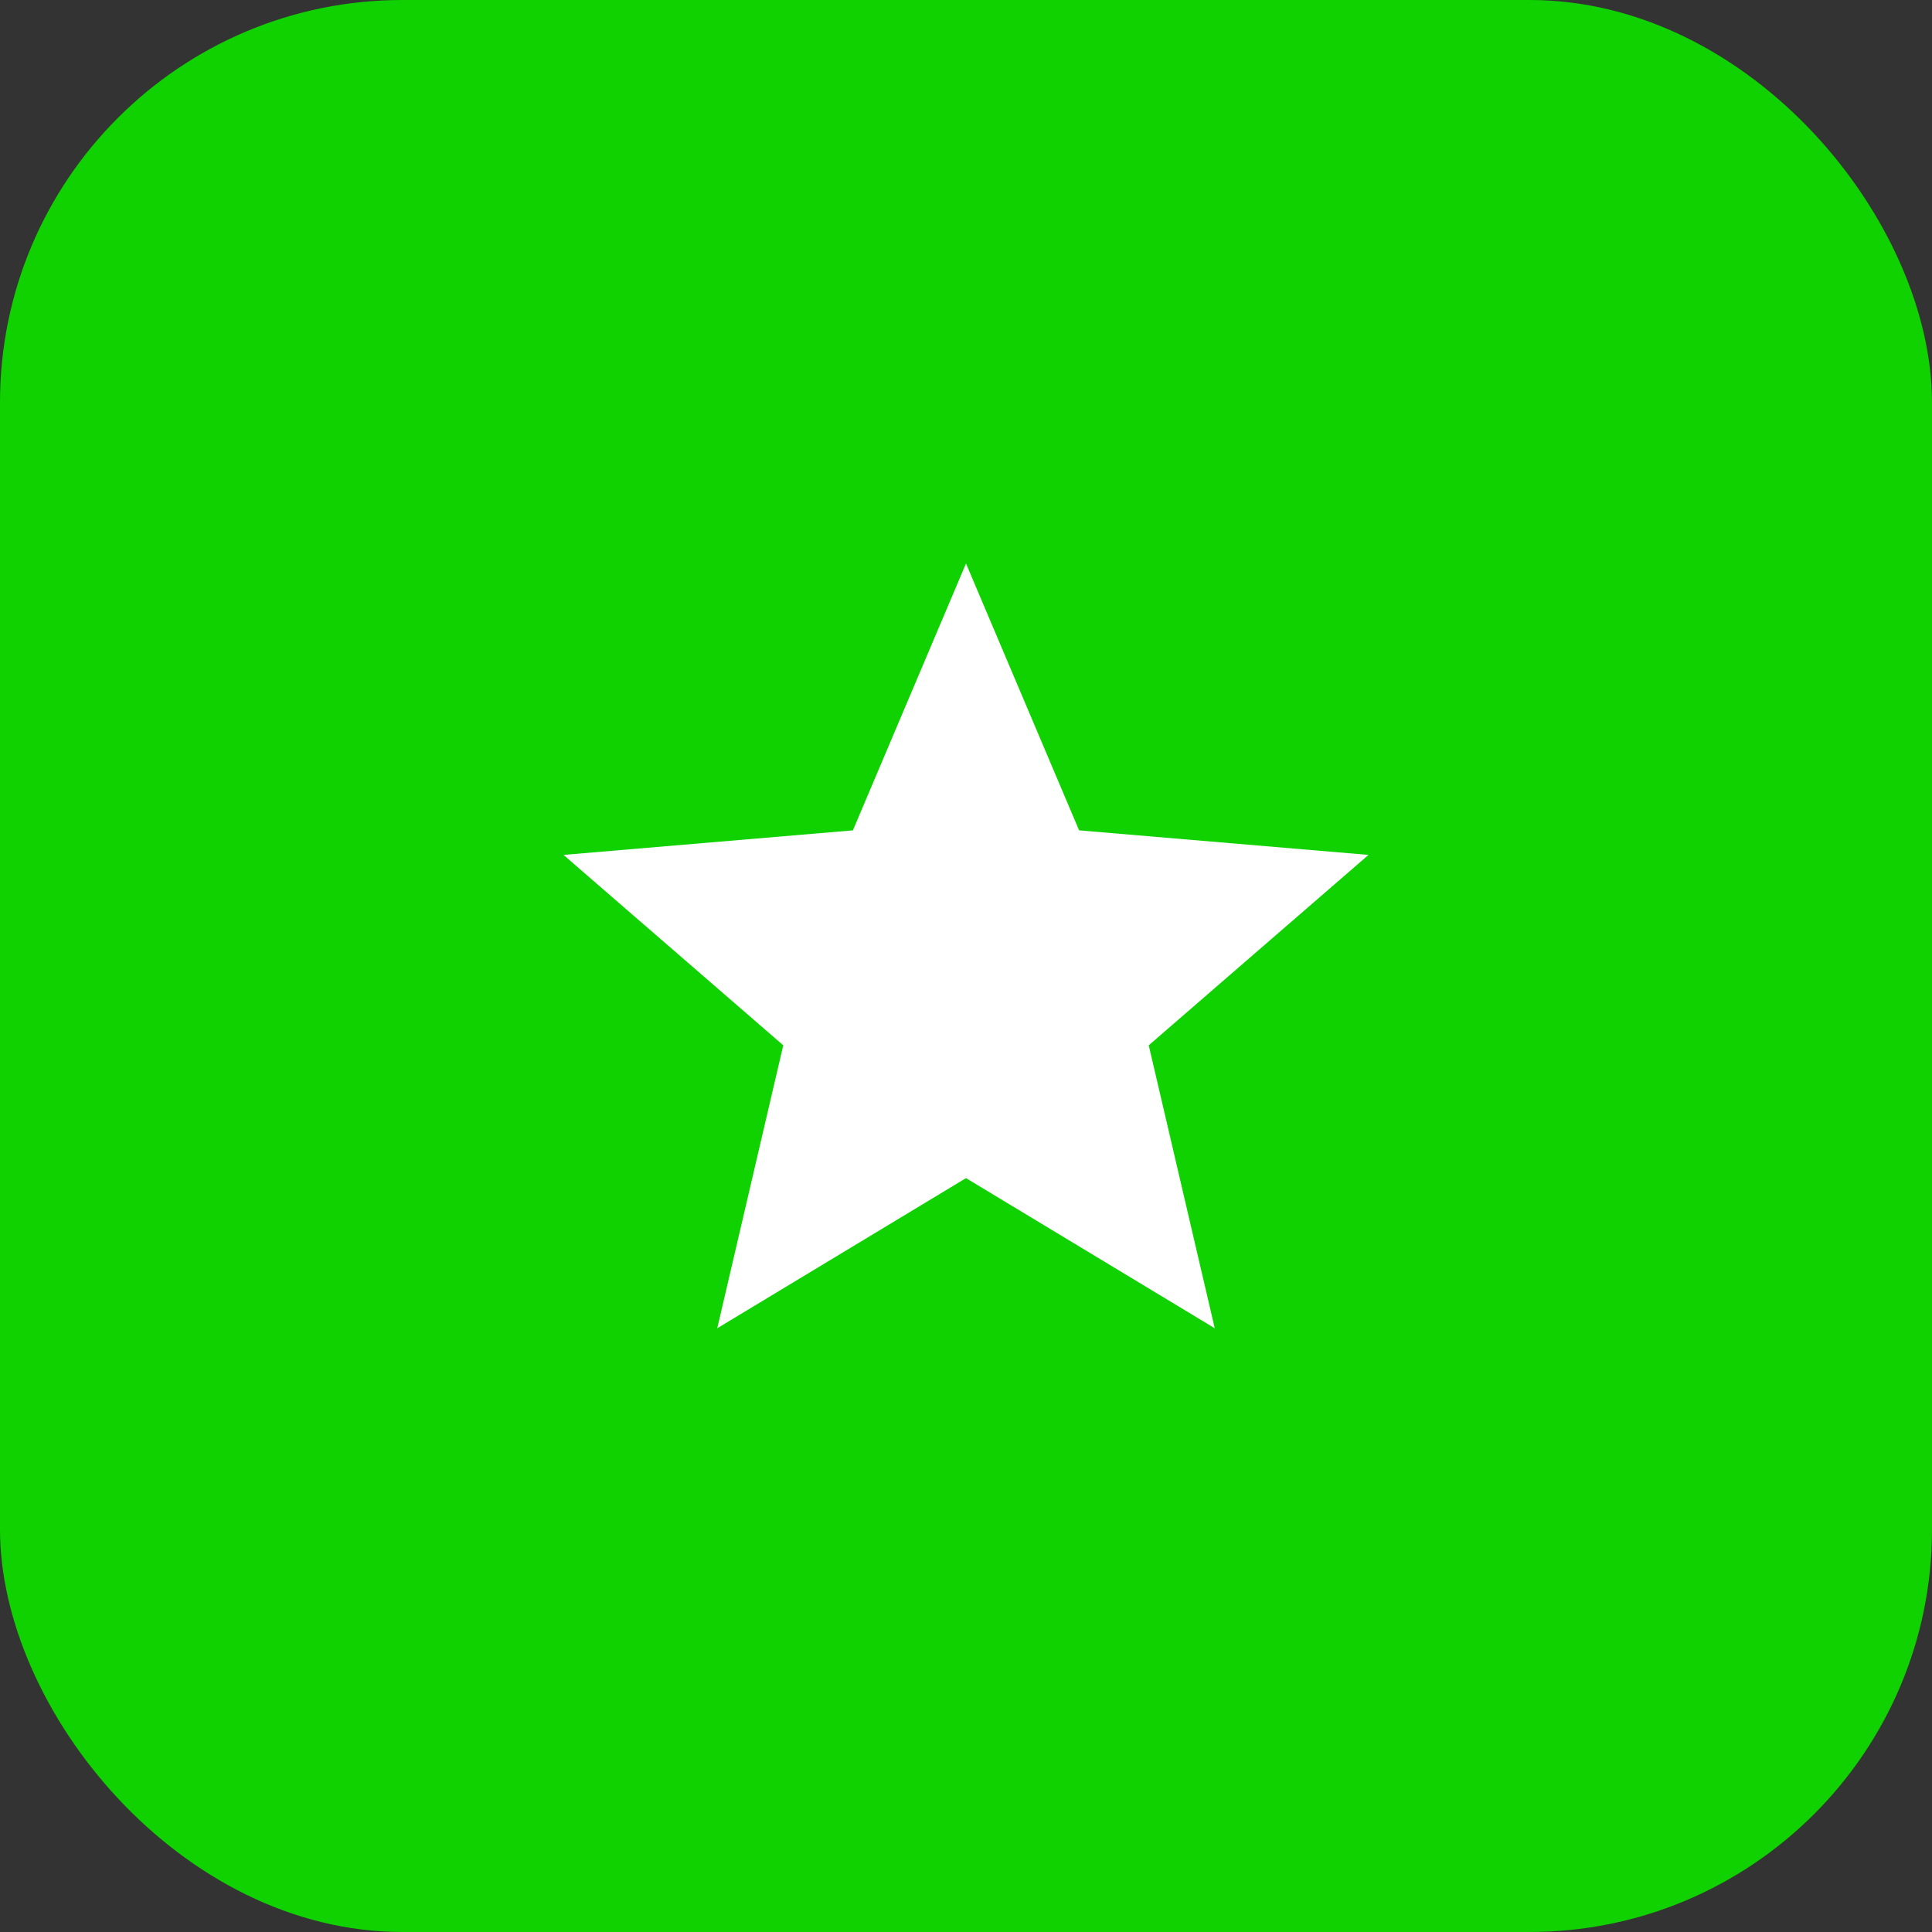 <svg width="48" height="48" viewBox="0 0 48 48" fill="none" xmlns="http://www.w3.org/2000/svg">
<rect x="0" y="0" width="48" height="48" fill="#333333" stroke="none"/>
<rect width="48" height="48" rx="10" fill="#0FD200"/>
<path d="M24 29.27L30.18 33L28.54 25.97L34 21.24L26.81 20.63L24 14L21.19 20.63L14 21.24L19.46 25.97L17.82 33L24 29.27Z" fill="white"/>
</svg>
